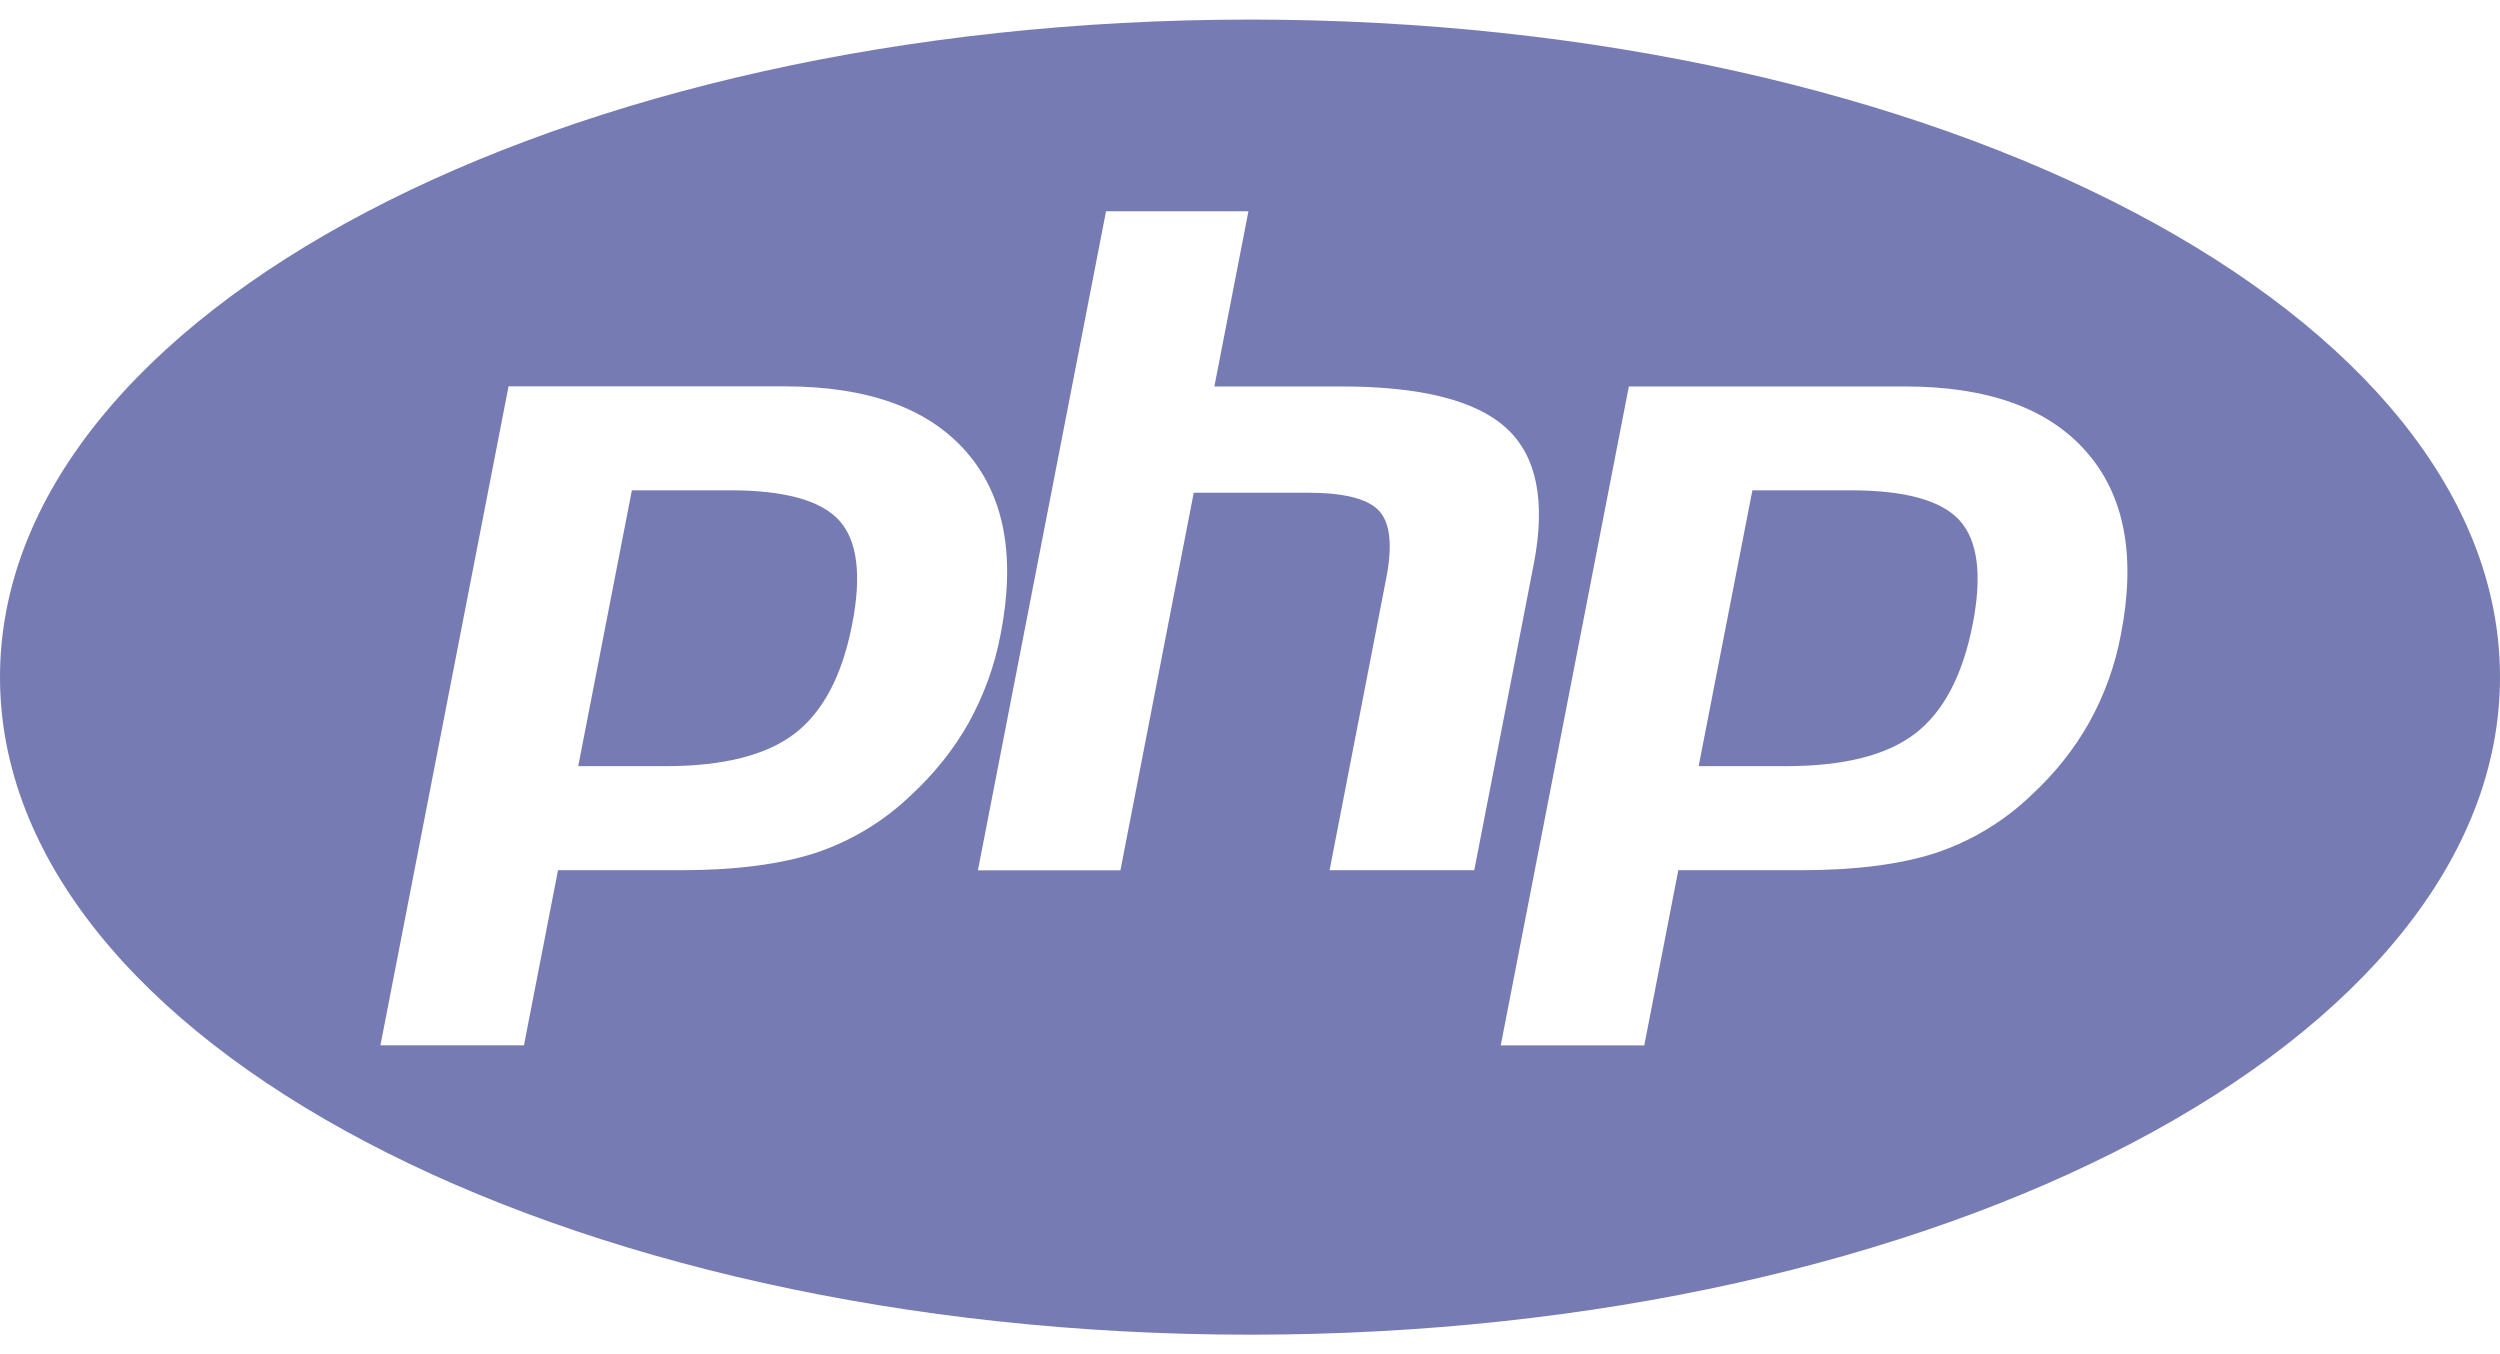 ﻿<?xml version="1.0" encoding="utf-8"?>
<svg version="1.1" xmlns:xlink="http://www.w3.org/1999/xlink" width="48px" height="26px" xmlns="http://www.w3.org/2000/svg">
  <defs>
    <pattern id="BGPattern" patternUnits="userSpaceOnUse" alignment="0 0" imageRepeat="None" />
    <mask fill="white" id="Clip7249">
      <path d="M 16.114 9.994  C 15.764 9.608  15.068 9.414  14.02 9.414  L 12.132 9.414  L 11.102 14.71  L 12.778 14.71  C 13.89 14.71  14.718 14.5  15.262 14.082  C 15.806 13.662  16.172 12.964  16.362 11.984  C 16.546 11.044  16.462 10.38  16.114 9.994  Z M 48 13  C 48 6.028  37.254 0.376  24 0.376  C 10.746 0.376  0 6.028  0 13  C 0 19.972  10.746 25.626  24 25.626  C 37.254 25.626  48 19.972  48 13  Z M 18.602 13.872  C 18.316 14.382  17.942 14.852  17.48 15.278  C 16.958 15.778  16.33 16.154  15.646 16.38  C 14.974 16.596  14.116 16.708  13.076 16.708  L 10.714 16.708  L 10.06 20.07  L 7.304 20.07  L 9.764 7.418  L 15.064 7.418  C 16.658 7.418  17.82 7.836  18.552 8.674  C 19.284 9.51  19.504 10.678  19.212 12.178  C 19.1 12.772  18.894 13.343  18.602 13.872  Z M 28.306 16.708  L 25.528 16.708  L 26.614 11.11  C 26.74 10.474  26.692 10.038  26.478 9.808  C 26.264 9.576  25.806 9.46  25.104 9.46  L 22.92 9.46  L 21.512 16.71  L 18.776 16.71  L 21.236 4.056  L 23.97 4.056  L 23.316 7.42  L 25.752 7.42  C 27.286 7.42  28.342 7.688  28.924 8.222  C 29.506 8.756  29.68 9.622  29.45 10.82  L 28.306 16.708  Z M 40.06 8.676  C 40.792 9.51  41.014 10.678  40.722 12.178  C 40.612 12.772  40.406 13.344  40.112 13.872  C 39.826 14.382  39.452 14.852  38.99 15.278  C 38.468 15.776  37.841 16.153  37.156 16.38  C 36.484 16.596  35.626 16.708  34.584 16.708  L 32.224 16.708  L 31.57 20.072  L 28.814 20.072  L 31.274 7.42  L 36.572 7.42  C 38.166 7.42  39.328 7.838  40.06 8.676  Z M 37.626 9.994  C 37.278 9.608  36.578 9.414  35.532 9.414  L 33.646 9.414  L 32.614 14.71  L 34.29 14.71  C 35.404 14.71  36.232 14.5  36.774 14.082  C 37.318 13.662  37.684 12.964  37.876 11.984  C 38.06 11.044  37.974 10.38  37.626 9.994  Z " fill-rule="evenodd" />
    </mask>
  </defs>
  <g>
    <path d="M 16.114 9.994  C 15.764 9.608  15.068 9.414  14.02 9.414  L 12.132 9.414  L 11.102 14.71  L 12.778 14.71  C 13.89 14.71  14.718 14.5  15.262 14.082  C 15.806 13.662  16.172 12.964  16.362 11.984  C 16.546 11.044  16.462 10.38  16.114 9.994  Z M 48 13  C 48 6.028  37.254 0.376  24 0.376  C 10.746 0.376  0 6.028  0 13  C 0 19.972  10.746 25.626  24 25.626  C 37.254 25.626  48 19.972  48 13  Z M 18.602 13.872  C 18.316 14.382  17.942 14.852  17.48 15.278  C 16.958 15.778  16.33 16.154  15.646 16.38  C 14.974 16.596  14.116 16.708  13.076 16.708  L 10.714 16.708  L 10.06 20.07  L 7.304 20.07  L 9.764 7.418  L 15.064 7.418  C 16.658 7.418  17.82 7.836  18.552 8.674  C 19.284 9.51  19.504 10.678  19.212 12.178  C 19.1 12.772  18.894 13.343  18.602 13.872  Z M 28.306 16.708  L 25.528 16.708  L 26.614 11.11  C 26.74 10.474  26.692 10.038  26.478 9.808  C 26.264 9.576  25.806 9.46  25.104 9.46  L 22.92 9.46  L 21.512 16.71  L 18.776 16.71  L 21.236 4.056  L 23.97 4.056  L 23.316 7.42  L 25.752 7.42  C 27.286 7.42  28.342 7.688  28.924 8.222  C 29.506 8.756  29.68 9.622  29.45 10.82  L 28.306 16.708  Z M 40.06 8.676  C 40.792 9.51  41.014 10.678  40.722 12.178  C 40.612 12.772  40.406 13.344  40.112 13.872  C 39.826 14.382  39.452 14.852  38.99 15.278  C 38.468 15.776  37.841 16.153  37.156 16.38  C 36.484 16.596  35.626 16.708  34.584 16.708  L 32.224 16.708  L 31.57 20.072  L 28.814 20.072  L 31.274 7.42  L 36.572 7.42  C 38.166 7.42  39.328 7.838  40.06 8.676  Z M 37.626 9.994  C 37.278 9.608  36.578 9.414  35.532 9.414  L 33.646 9.414  L 32.614 14.71  L 34.29 14.71  C 35.404 14.71  36.232 14.5  36.774 14.082  C 37.318 13.662  37.684 12.964  37.876 11.984  C 38.06 11.044  37.974 10.38  37.626 9.994  Z " fill-rule="nonzero" fill="rgba(119, 123, 180, 1)" stroke="none" class="fill" />
    <path d="M 16.114 9.994  C 15.764 9.608  15.068 9.414  14.02 9.414  L 12.132 9.414  L 11.102 14.71  L 12.778 14.71  C 13.89 14.71  14.718 14.5  15.262 14.082  C 15.806 13.662  16.172 12.964  16.362 11.984  C 16.546 11.044  16.462 10.38  16.114 9.994  Z " stroke-width="0" stroke-dasharray="0" stroke="rgba(255, 255, 255, 0)" fill="none" class="stroke" mask="url(#Clip7249)" />
    <path d="M 48 13  C 48 6.028  37.254 0.376  24 0.376  C 10.746 0.376  0 6.028  0 13  C 0 19.972  10.746 25.626  24 25.626  C 37.254 25.626  48 19.972  48 13  Z " stroke-width="0" stroke-dasharray="0" stroke="rgba(255, 255, 255, 0)" fill="none" class="stroke" mask="url(#Clip7249)" />
    <path d="M 18.602 13.872  C 18.316 14.382  17.942 14.852  17.48 15.278  C 16.958 15.778  16.33 16.154  15.646 16.38  C 14.974 16.596  14.116 16.708  13.076 16.708  L 10.714 16.708  L 10.06 20.07  L 7.304 20.07  L 9.764 7.418  L 15.064 7.418  C 16.658 7.418  17.82 7.836  18.552 8.674  C 19.284 9.51  19.504 10.678  19.212 12.178  C 19.1 12.772  18.894 13.343  18.602 13.872  Z " stroke-width="0" stroke-dasharray="0" stroke="rgba(255, 255, 255, 0)" fill="none" class="stroke" mask="url(#Clip7249)" />
    <path d="M 28.306 16.708  L 25.528 16.708  L 26.614 11.11  C 26.74 10.474  26.692 10.038  26.478 9.808  C 26.264 9.576  25.806 9.46  25.104 9.46  L 22.92 9.46  L 21.512 16.71  L 18.776 16.71  L 21.236 4.056  L 23.97 4.056  L 23.316 7.42  L 25.752 7.42  C 27.286 7.42  28.342 7.688  28.924 8.222  C 29.506 8.756  29.68 9.622  29.45 10.82  L 28.306 16.708  Z " stroke-width="0" stroke-dasharray="0" stroke="rgba(255, 255, 255, 0)" fill="none" class="stroke" mask="url(#Clip7249)" />
    <path d="M 40.06 8.676  C 40.792 9.51  41.014 10.678  40.722 12.178  C 40.612 12.772  40.406 13.344  40.112 13.872  C 39.826 14.382  39.452 14.852  38.99 15.278  C 38.468 15.776  37.841 16.153  37.156 16.38  C 36.484 16.596  35.626 16.708  34.584 16.708  L 32.224 16.708  L 31.57 20.072  L 28.814 20.072  L 31.274 7.42  L 36.572 7.42  C 38.166 7.42  39.328 7.838  40.06 8.676  Z " stroke-width="0" stroke-dasharray="0" stroke="rgba(255, 255, 255, 0)" fill="none" class="stroke" mask="url(#Clip7249)" />
    <path d="M 37.626 9.994  C 37.278 9.608  36.578 9.414  35.532 9.414  L 33.646 9.414  L 32.614 14.71  L 34.29 14.71  C 35.404 14.71  36.232 14.5  36.774 14.082  C 37.318 13.662  37.684 12.964  37.876 11.984  C 38.06 11.044  37.974 10.38  37.626 9.994  Z " stroke-width="0" stroke-dasharray="0" stroke="rgba(255, 255, 255, 0)" fill="none" class="stroke" mask="url(#Clip7249)" />
  </g>
</svg>